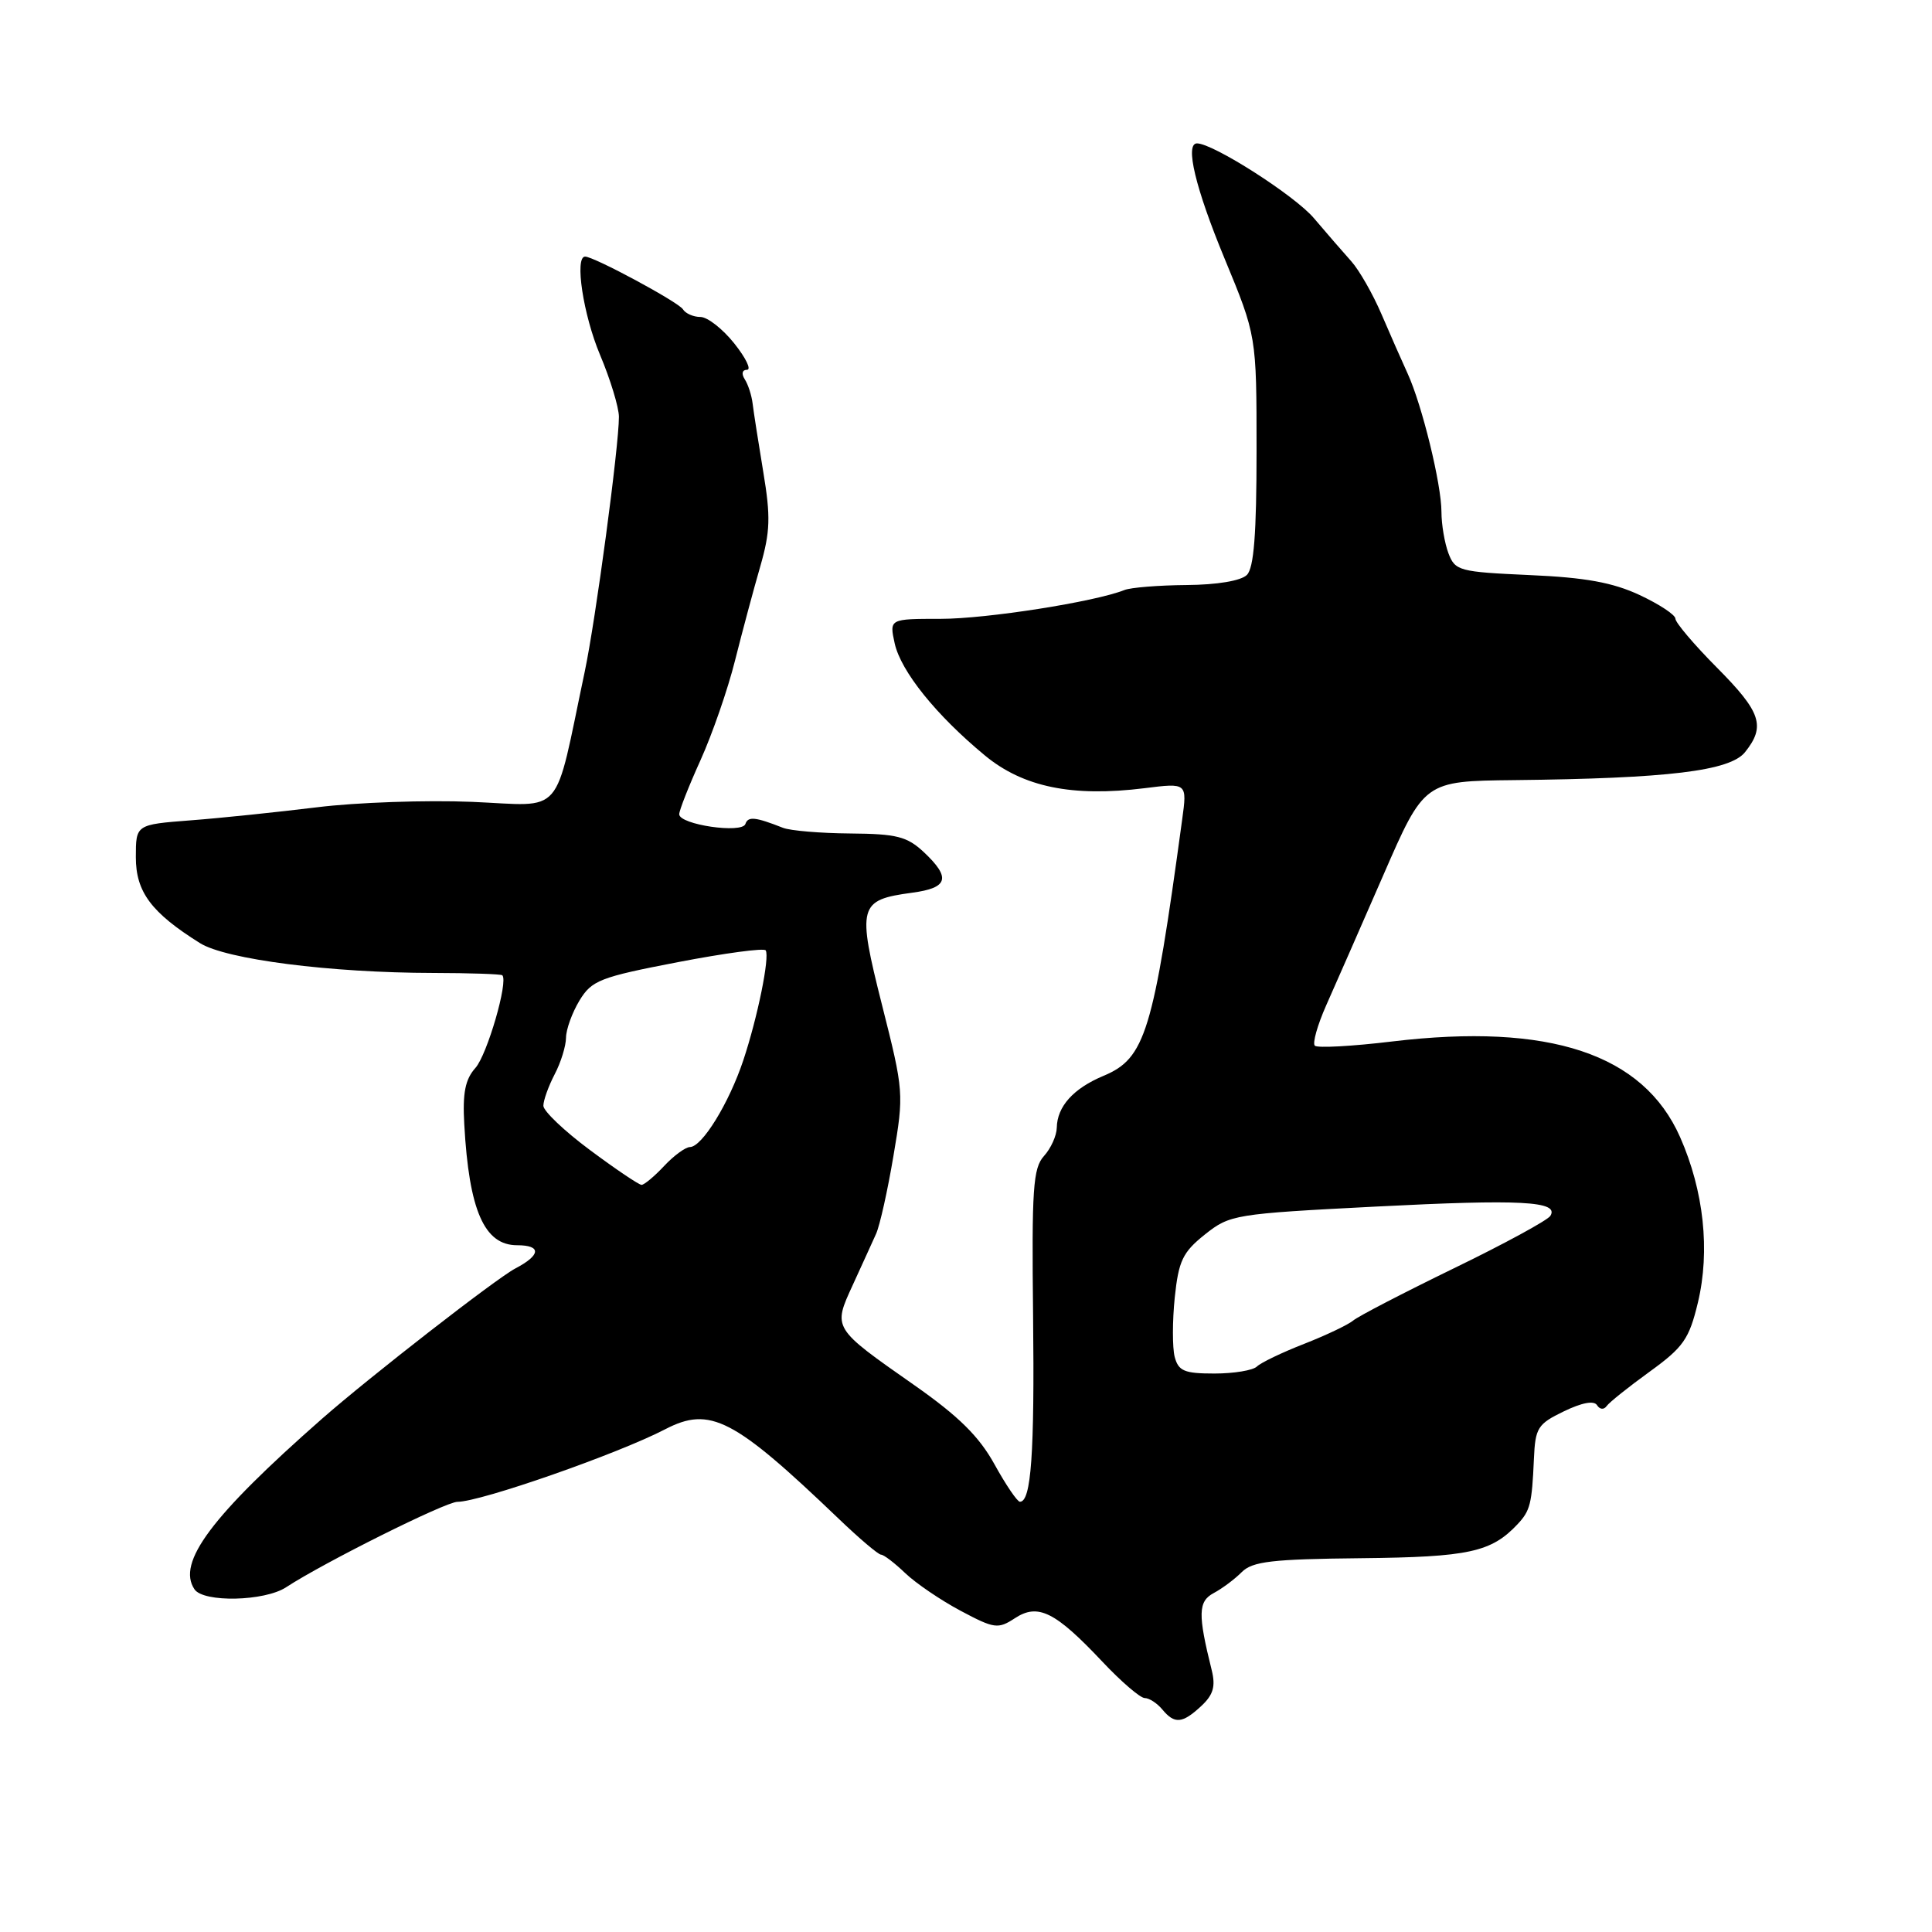 <?xml version="1.0" encoding="UTF-8" standalone="no"?>
<!DOCTYPE svg PUBLIC "-//W3C//DTD SVG 1.1//EN" "http://www.w3.org/Graphics/SVG/1.1/DTD/svg11.dtd" >
<svg xmlns="http://www.w3.org/2000/svg" xmlns:xlink="http://www.w3.org/1999/xlink" version="1.1" viewBox="0 0 256 256">
 <g >
 <path fill="currentColor"
d=" M 159.17 226.06 C 160.77 224.57 161.09 223.46 160.56 221.31 C 158.71 213.88 158.75 212.20 160.82 211.09 C 161.93 210.50 163.61 209.25 164.54 208.31 C 165.97 206.89 168.54 206.59 180.37 206.47 C 194.65 206.32 197.61 205.67 201.10 201.95 C 202.76 200.17 202.99 199.27 203.25 193.34 C 203.43 189.19 203.74 188.69 207.22 187.01 C 209.62 185.85 211.22 185.55 211.62 186.20 C 211.98 186.77 212.52 186.82 212.88 186.32 C 213.22 185.83 215.79 183.78 218.58 181.76 C 223.07 178.51 223.82 177.43 224.98 172.60 C 226.62 165.73 225.77 157.80 222.62 150.67 C 217.74 139.64 205.32 135.51 184.47 138.00 C 179.16 138.64 174.55 138.89 174.22 138.56 C 173.89 138.23 174.57 135.83 175.72 133.23 C 176.88 130.63 180.28 122.88 183.28 116.00 C 188.72 103.50 188.72 103.50 200.61 103.37 C 221.03 103.15 229.23 102.16 231.23 99.66 C 233.98 96.22 233.36 94.36 227.50 88.46 C 224.47 85.41 222.00 82.49 222.00 81.98 C 222.00 81.47 219.86 80.06 217.25 78.84 C 213.69 77.18 210.04 76.52 202.68 76.20 C 193.36 75.78 192.81 75.64 191.93 73.32 C 191.42 71.97 191.00 69.50 191.00 67.83 C 191.00 64.17 188.43 53.67 186.52 49.50 C 185.76 47.85 184.20 44.30 183.05 41.62 C 181.90 38.94 180.10 35.79 179.05 34.62 C 178.00 33.45 175.77 30.88 174.10 28.91 C 171.59 25.93 160.75 19.00 158.61 19.00 C 156.98 19.00 158.40 24.93 162.25 34.23 C 166.50 44.50 166.50 44.50 166.50 59.70 C 166.50 70.73 166.15 75.25 165.22 76.18 C 164.44 76.96 161.27 77.49 157.22 77.52 C 153.52 77.55 149.82 77.85 149.00 78.18 C 145.06 79.75 130.73 82.00 124.65 82.00 C 117.84 82.00 117.84 82.00 118.55 85.25 C 119.37 88.95 124.04 94.76 130.50 100.10 C 135.58 104.30 142.09 105.63 151.66 104.44 C 157.31 103.73 157.31 103.73 156.64 108.62 C 152.80 136.83 151.75 140.24 146.23 142.55 C 142.23 144.22 140.08 146.61 140.03 149.42 C 140.01 150.48 139.25 152.17 138.33 153.18 C 136.88 154.79 136.70 157.52 136.89 174.38 C 137.09 192.60 136.64 199.02 135.14 198.99 C 134.79 198.98 133.27 196.74 131.77 194.02 C 129.73 190.33 127.04 187.67 121.15 183.54 C 110.28 175.93 110.35 176.03 112.99 170.28 C 114.19 167.65 115.59 164.60 116.08 163.50 C 116.58 162.40 117.62 157.74 118.39 153.14 C 119.78 144.93 119.76 144.59 116.88 133.20 C 113.55 120.00 113.75 119.25 120.86 118.29 C 125.65 117.65 126.03 116.32 122.42 112.92 C 120.19 110.84 118.83 110.49 112.67 110.44 C 108.72 110.41 104.71 110.07 103.75 109.69 C 100.09 108.25 99.12 108.14 98.77 109.18 C 98.34 110.49 90.00 109.27 90.00 107.89 C 90.00 107.38 91.27 104.15 92.82 100.73 C 94.37 97.30 96.44 91.35 97.40 87.50 C 98.37 83.65 99.87 78.05 100.74 75.05 C 102.06 70.46 102.13 68.48 101.14 62.55 C 100.50 58.67 99.86 54.60 99.73 53.50 C 99.60 52.40 99.13 50.94 98.68 50.25 C 98.22 49.52 98.34 49.00 98.98 49.00 C 99.59 49.00 98.83 47.43 97.29 45.50 C 95.76 43.58 93.74 42.00 92.81 42.00 C 91.88 42.00 90.83 41.54 90.49 40.98 C 89.90 40.03 78.71 34.00 77.53 34.00 C 76.11 34.00 77.28 41.72 79.50 47.00 C 80.88 50.27 82.00 53.97 82.01 55.22 C 82.02 59.09 78.93 82.14 77.48 89.00 C 73.33 108.62 74.93 106.77 62.56 106.25 C 56.47 106.00 47.23 106.32 42.00 106.97 C 36.77 107.61 29.24 108.40 25.25 108.70 C 18.00 109.26 18.00 109.26 18.00 113.59 C 18.00 118.19 20.05 120.93 26.50 124.97 C 29.96 127.13 43.79 128.90 57.38 128.92 C 62.27 128.93 66.40 129.07 66.56 129.23 C 67.38 130.04 64.55 139.76 63.00 141.50 C 61.64 143.02 61.28 144.82 61.52 149.00 C 62.15 160.39 64.17 165.00 68.52 165.00 C 71.77 165.00 71.67 166.31 68.28 168.08 C 65.75 169.41 49.04 182.40 42.66 188.00 C 28.01 200.88 23.39 207.06 25.77 210.59 C 26.96 212.37 35.06 212.19 37.91 210.32 C 42.92 207.04 59.04 199.00 60.61 199.00 C 63.67 199.00 81.86 192.65 88.15 189.38 C 94.09 186.30 97.21 187.91 111.14 201.25 C 113.86 203.86 116.39 206.00 116.74 206.00 C 117.10 206.00 118.54 207.10 119.95 208.45 C 121.35 209.79 124.66 212.04 127.29 213.44 C 131.76 215.82 132.25 215.88 134.48 214.42 C 137.54 212.41 139.82 213.55 146.05 220.16 C 148.55 222.82 151.09 225.00 151.68 225.00 C 152.27 225.00 153.32 225.68 154.00 226.50 C 155.64 228.48 156.66 228.39 159.17 226.06 Z  M 155.65 179.79 C 155.34 178.57 155.34 175.04 155.66 171.93 C 156.17 167.06 156.71 165.93 159.65 163.58 C 162.97 160.94 163.56 160.84 182.26 159.88 C 201.55 158.89 206.64 159.16 205.43 161.11 C 205.07 161.69 199.32 164.82 192.64 168.06 C 185.96 171.31 179.96 174.42 179.30 174.98 C 178.63 175.54 175.71 176.93 172.80 178.07 C 169.88 179.21 167.07 180.56 166.55 181.07 C 166.03 181.58 163.49 182.00 160.92 182.00 C 156.92 182.00 156.15 181.67 155.65 179.79 Z  M 78.19 152.40 C 74.78 149.87 72.00 147.22 72.00 146.52 C 72.00 145.81 72.67 143.94 73.49 142.36 C 74.32 140.79 74.99 138.60 75.00 137.50 C 75.01 136.40 75.81 134.19 76.78 132.58 C 78.41 129.90 79.49 129.48 89.82 127.49 C 96.01 126.30 101.25 125.59 101.46 125.93 C 102.01 126.82 100.39 134.79 98.49 140.50 C 96.60 146.17 93.03 151.98 91.42 151.99 C 90.83 152.00 89.29 153.12 88.00 154.50 C 86.71 155.88 85.36 157.00 85.01 157.00 C 84.66 157.00 81.59 154.93 78.19 152.40 Z "/>
</g>
</svg>